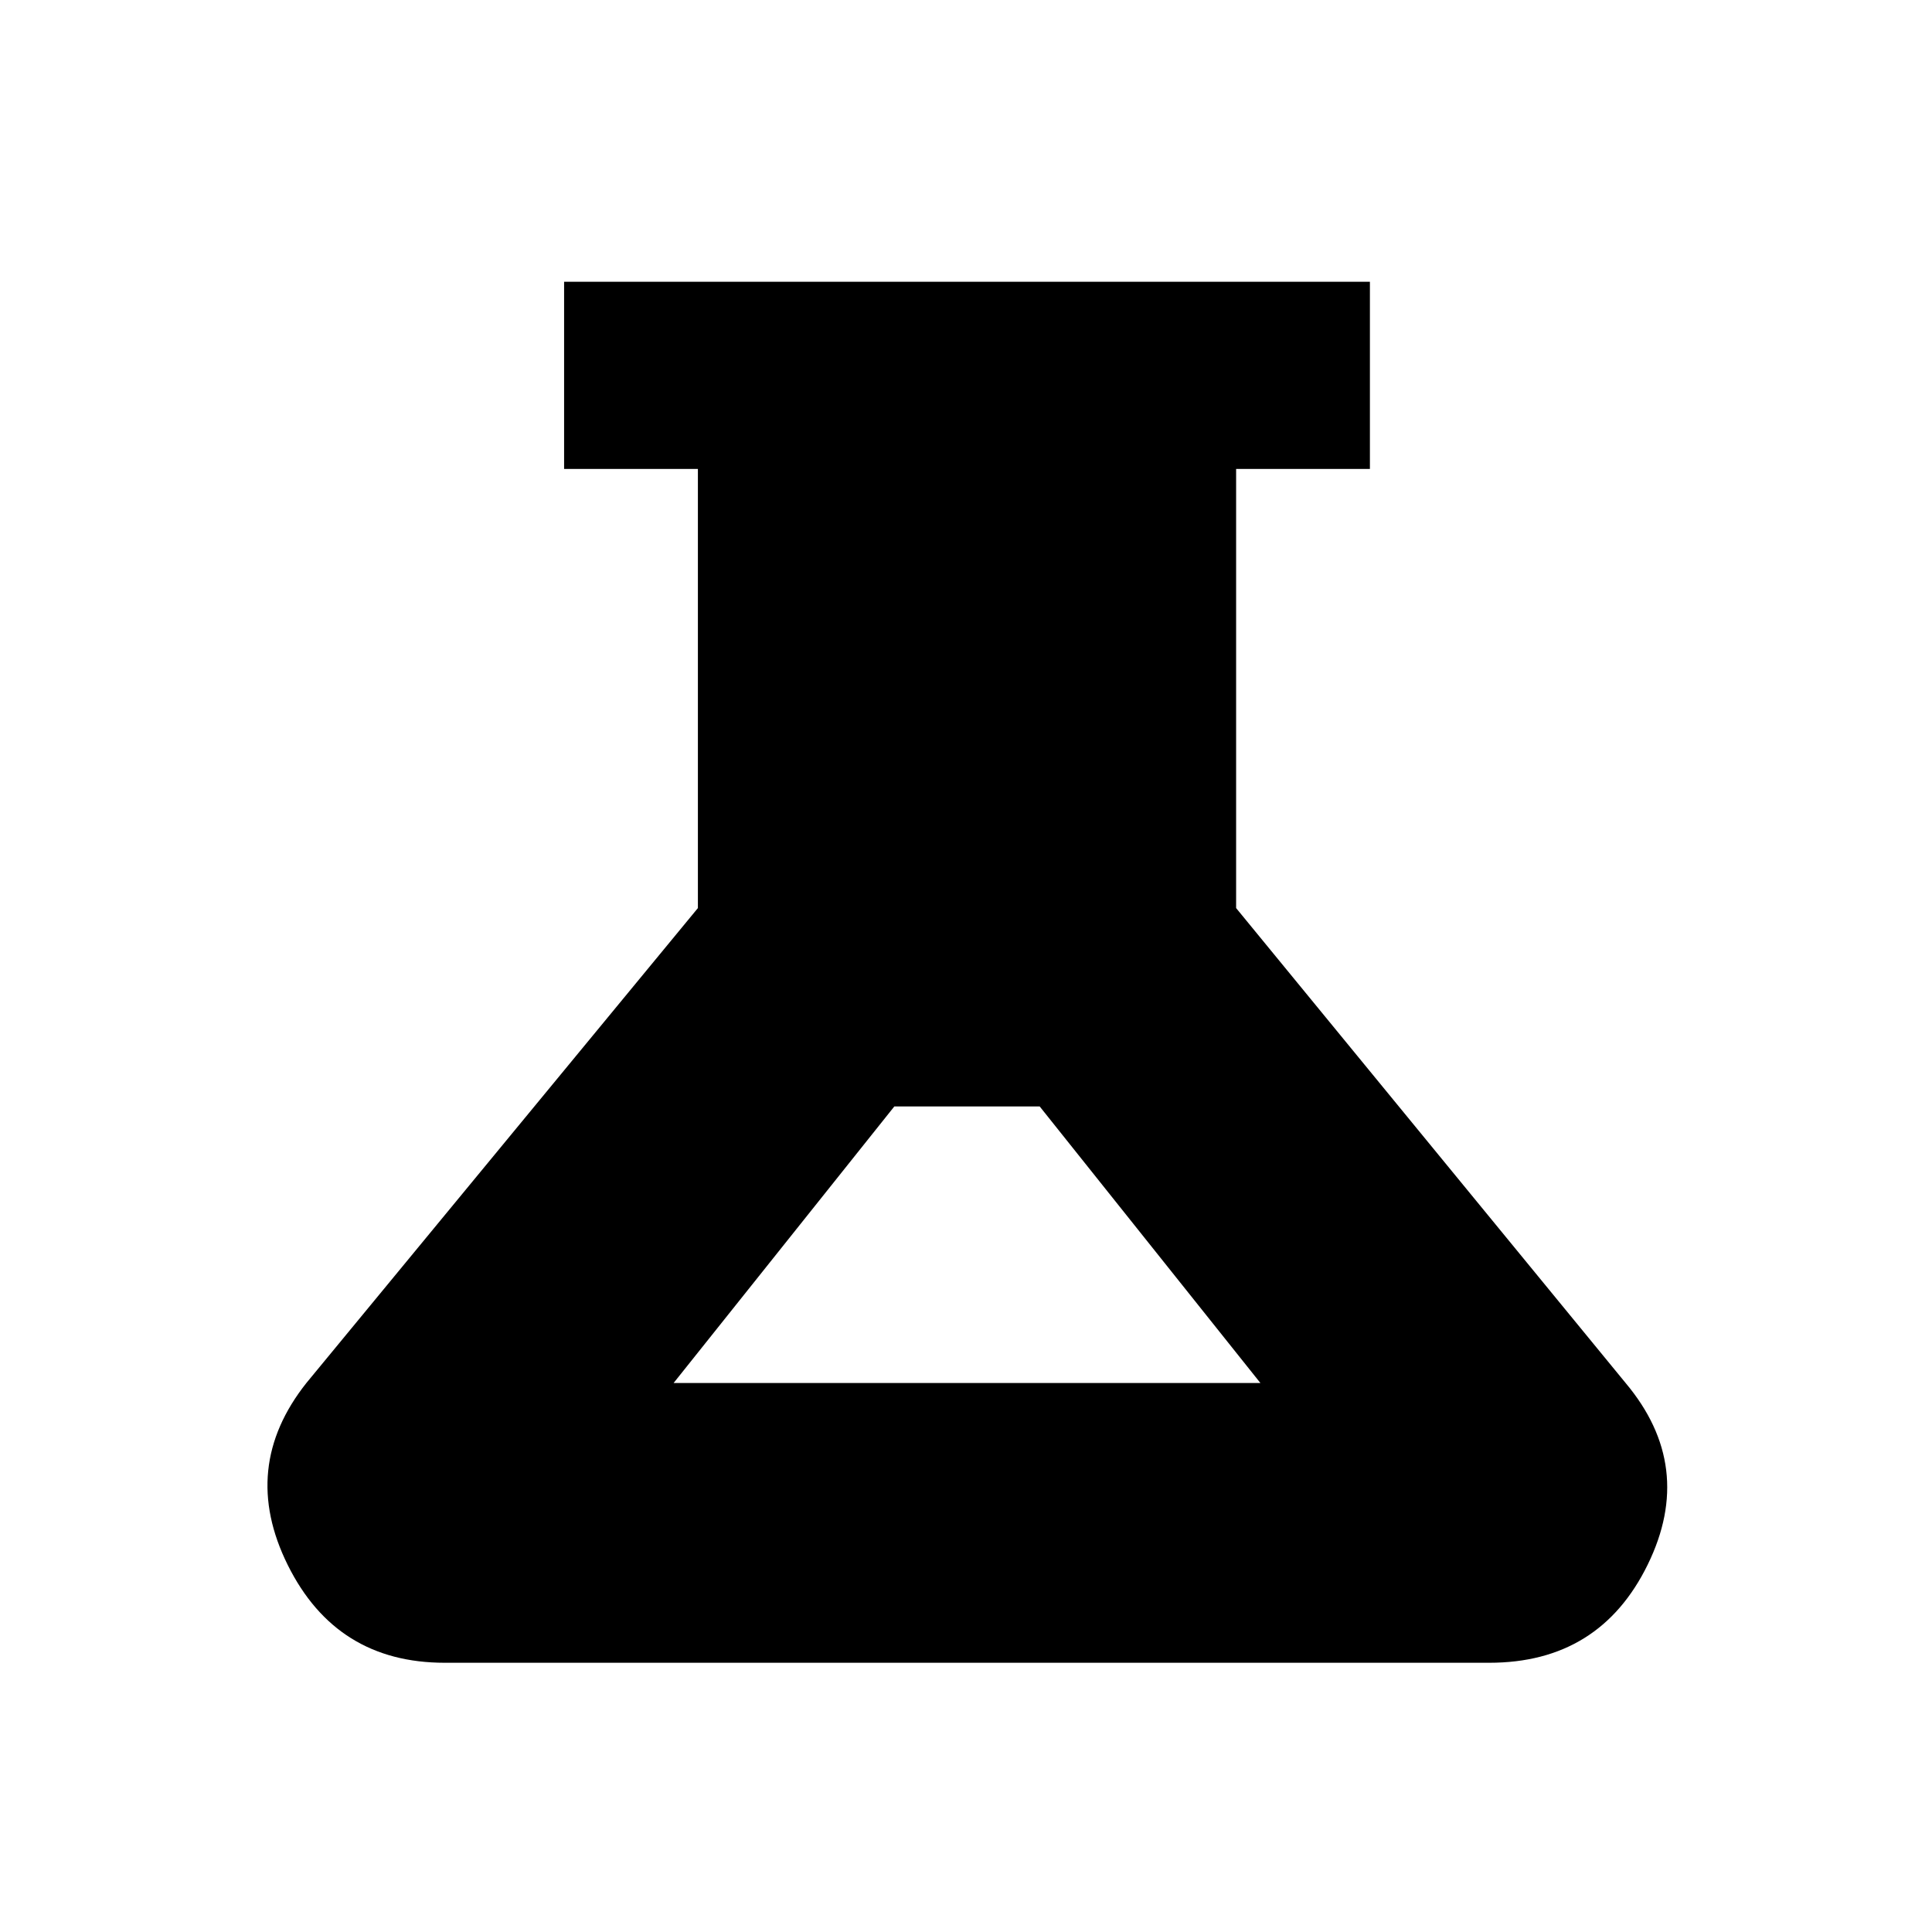 <svg xmlns="http://www.w3.org/2000/svg" height="20" viewBox="0 -960 960 960" width="20"><path d="M221-133.78q-53.87 0-77.99-48.52-24.12-48.53 9.29-90.57l194.48-235.91V-727H280.3v-93h400.4v93h-66.48v218.22L807.7-272.87q34.91 41.54 11.04 90.32-23.87 48.77-78.74 48.77H221Zm113.7-139h291.6L516.61-410.22h-72.22L334.7-272.78Z"/></svg>